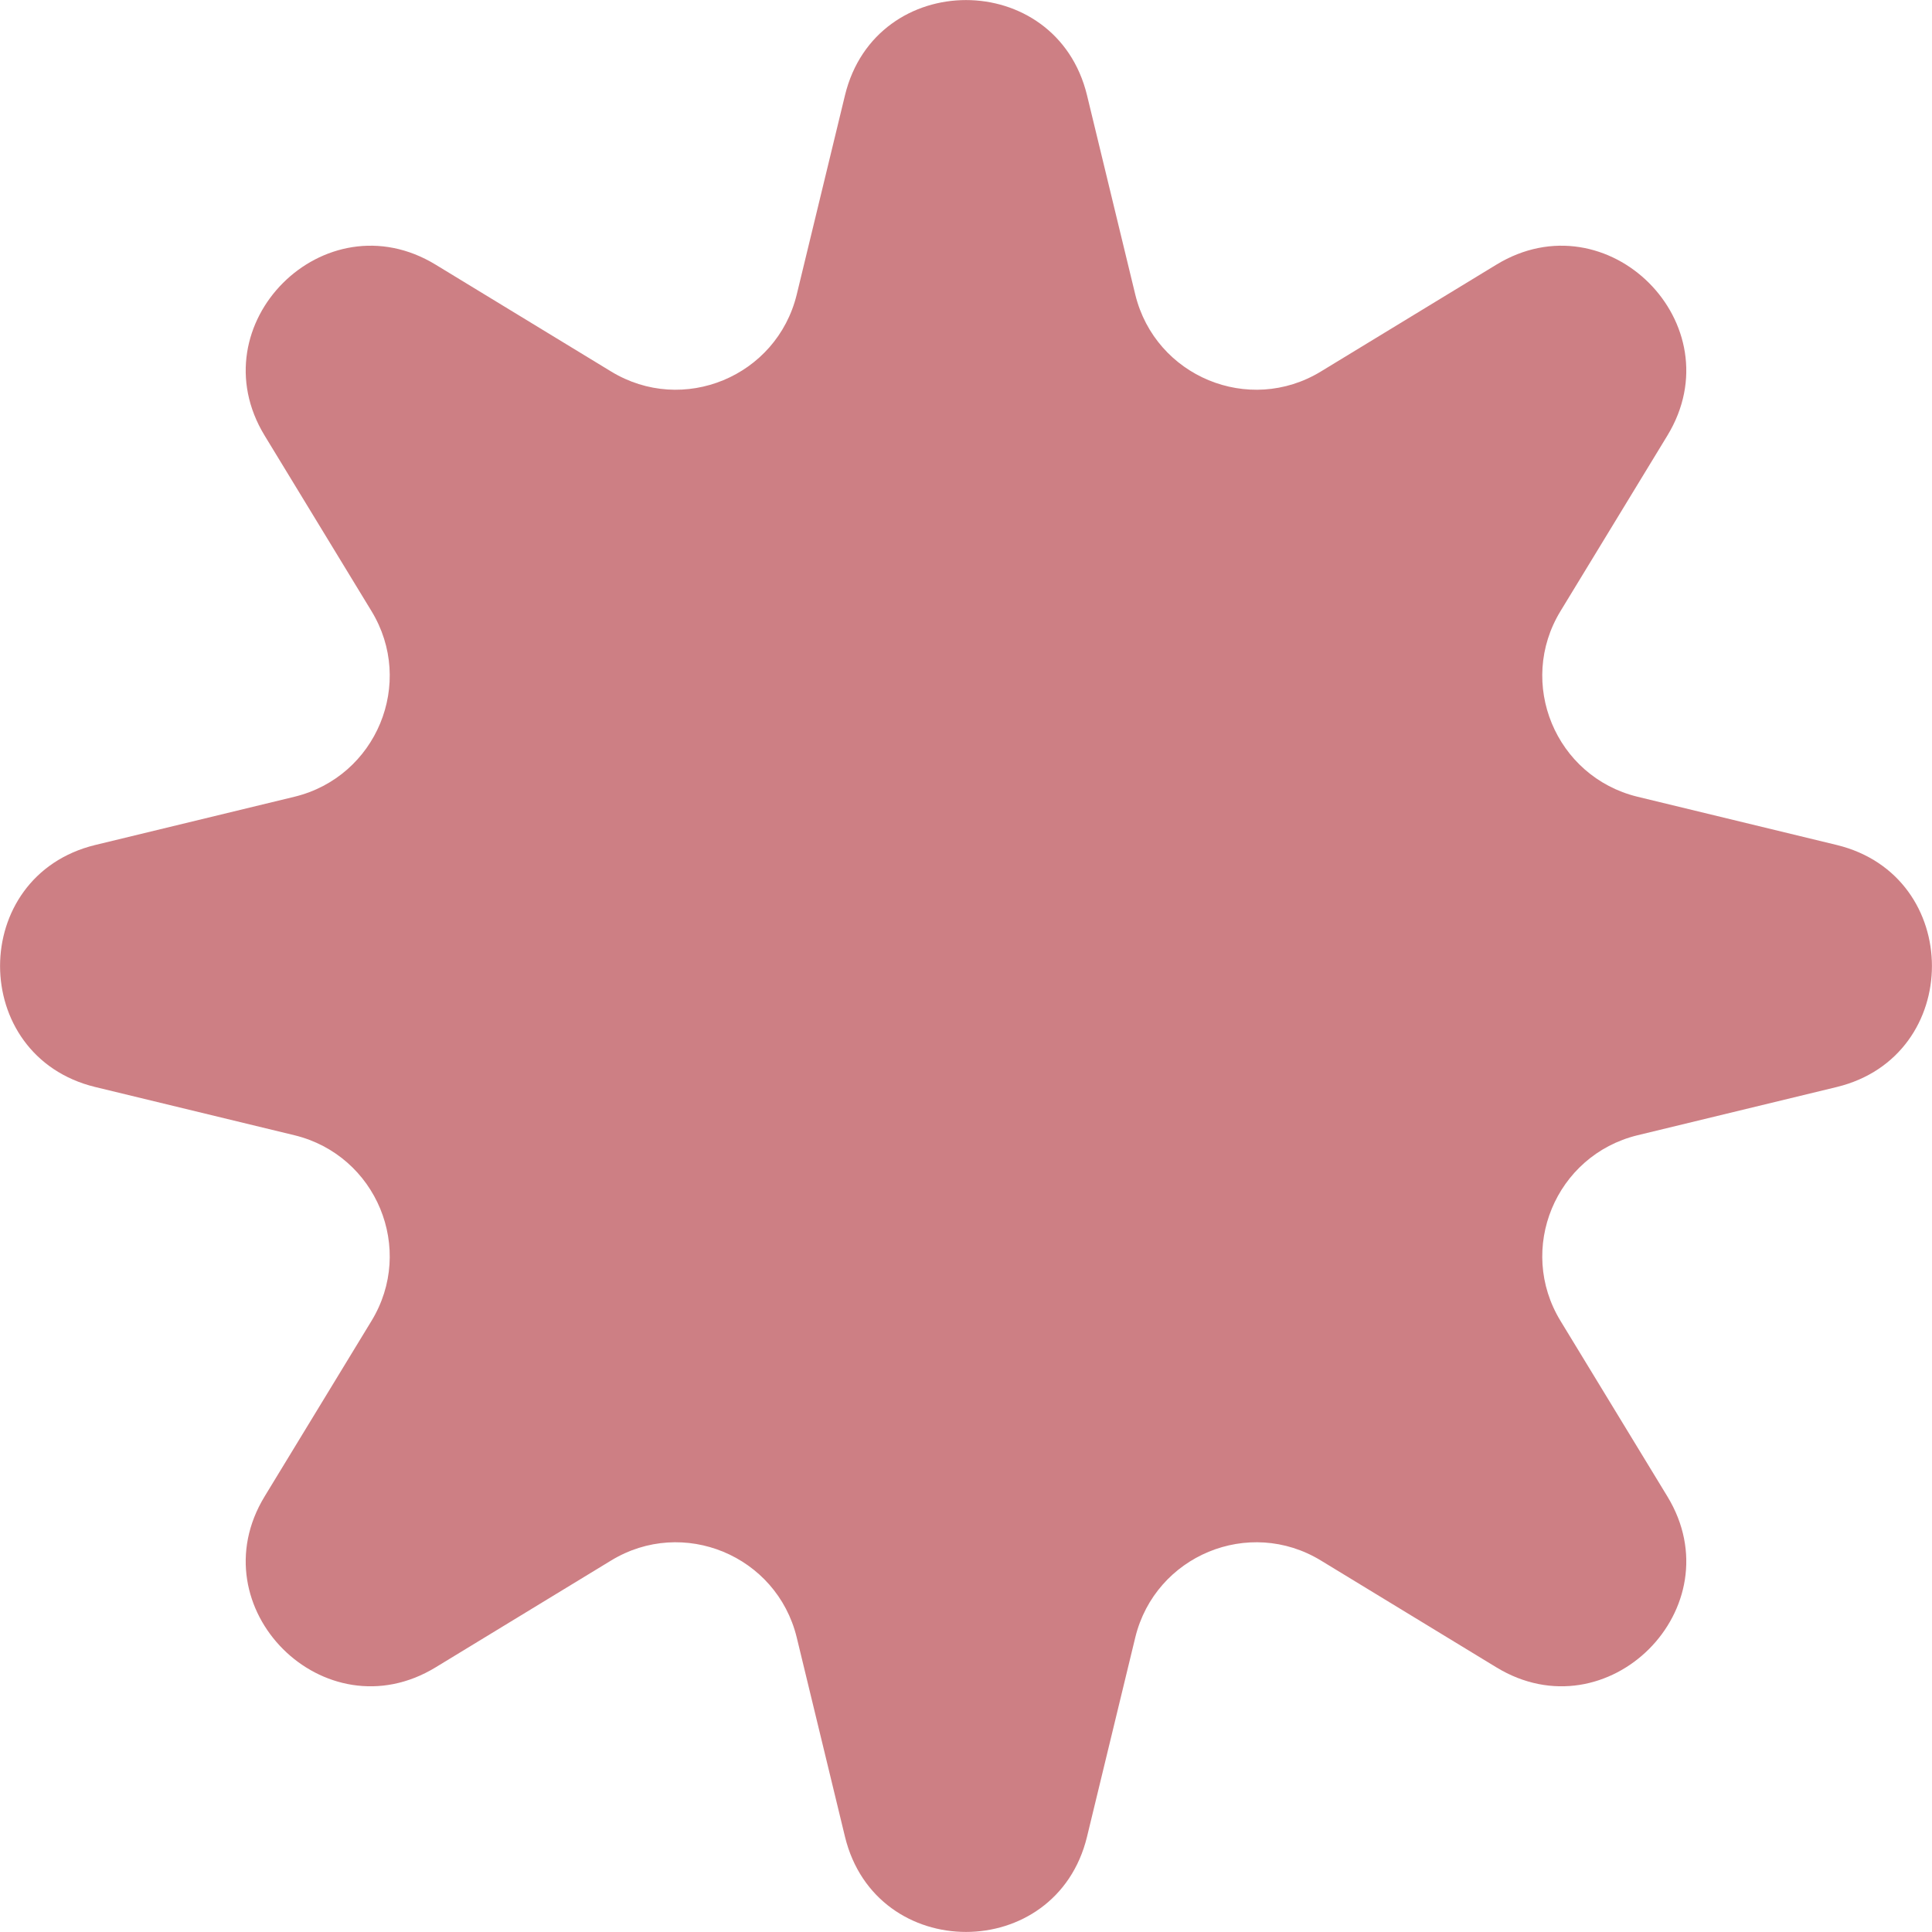 <svg width="8" height="8" viewBox="0 0 8 8" fill="none" xmlns="http://www.w3.org/2000/svg">
<path d="M3.499 0.394C3.627 -0.131 4.373 -0.131 4.501 0.394L4.701 1.22C4.784 1.559 5.172 1.72 5.47 1.538L6.196 1.096C6.657 0.815 7.185 1.343 6.904 1.804L6.462 2.53C6.28 2.828 6.441 3.216 6.78 3.299L7.606 3.499C8.131 3.627 8.131 4.373 7.606 4.501L6.78 4.701C6.441 4.784 6.28 5.172 6.462 5.47L6.904 6.196C7.185 6.657 6.657 7.185 6.196 6.904L5.47 6.462C5.172 6.28 4.784 6.441 4.701 6.78L4.501 7.606C4.373 8.131 3.627 8.131 3.499 7.606L3.299 6.78C3.216 6.441 2.828 6.28 2.53 6.462L1.804 6.904C1.343 7.185 0.815 6.657 1.096 6.196L1.538 5.47C1.72 5.172 1.559 4.784 1.22 4.701L0.394 4.501C-0.131 4.373 -0.131 3.627 0.394 3.499L1.22 3.299C1.559 3.216 1.72 2.828 1.538 2.53L1.096 1.804C0.815 1.343 1.343 0.815 1.804 1.096L2.53 1.538C2.828 1.72 3.216 1.559 3.299 1.22L3.499 0.394Z" fill="#CD7F84"/>
</svg>
